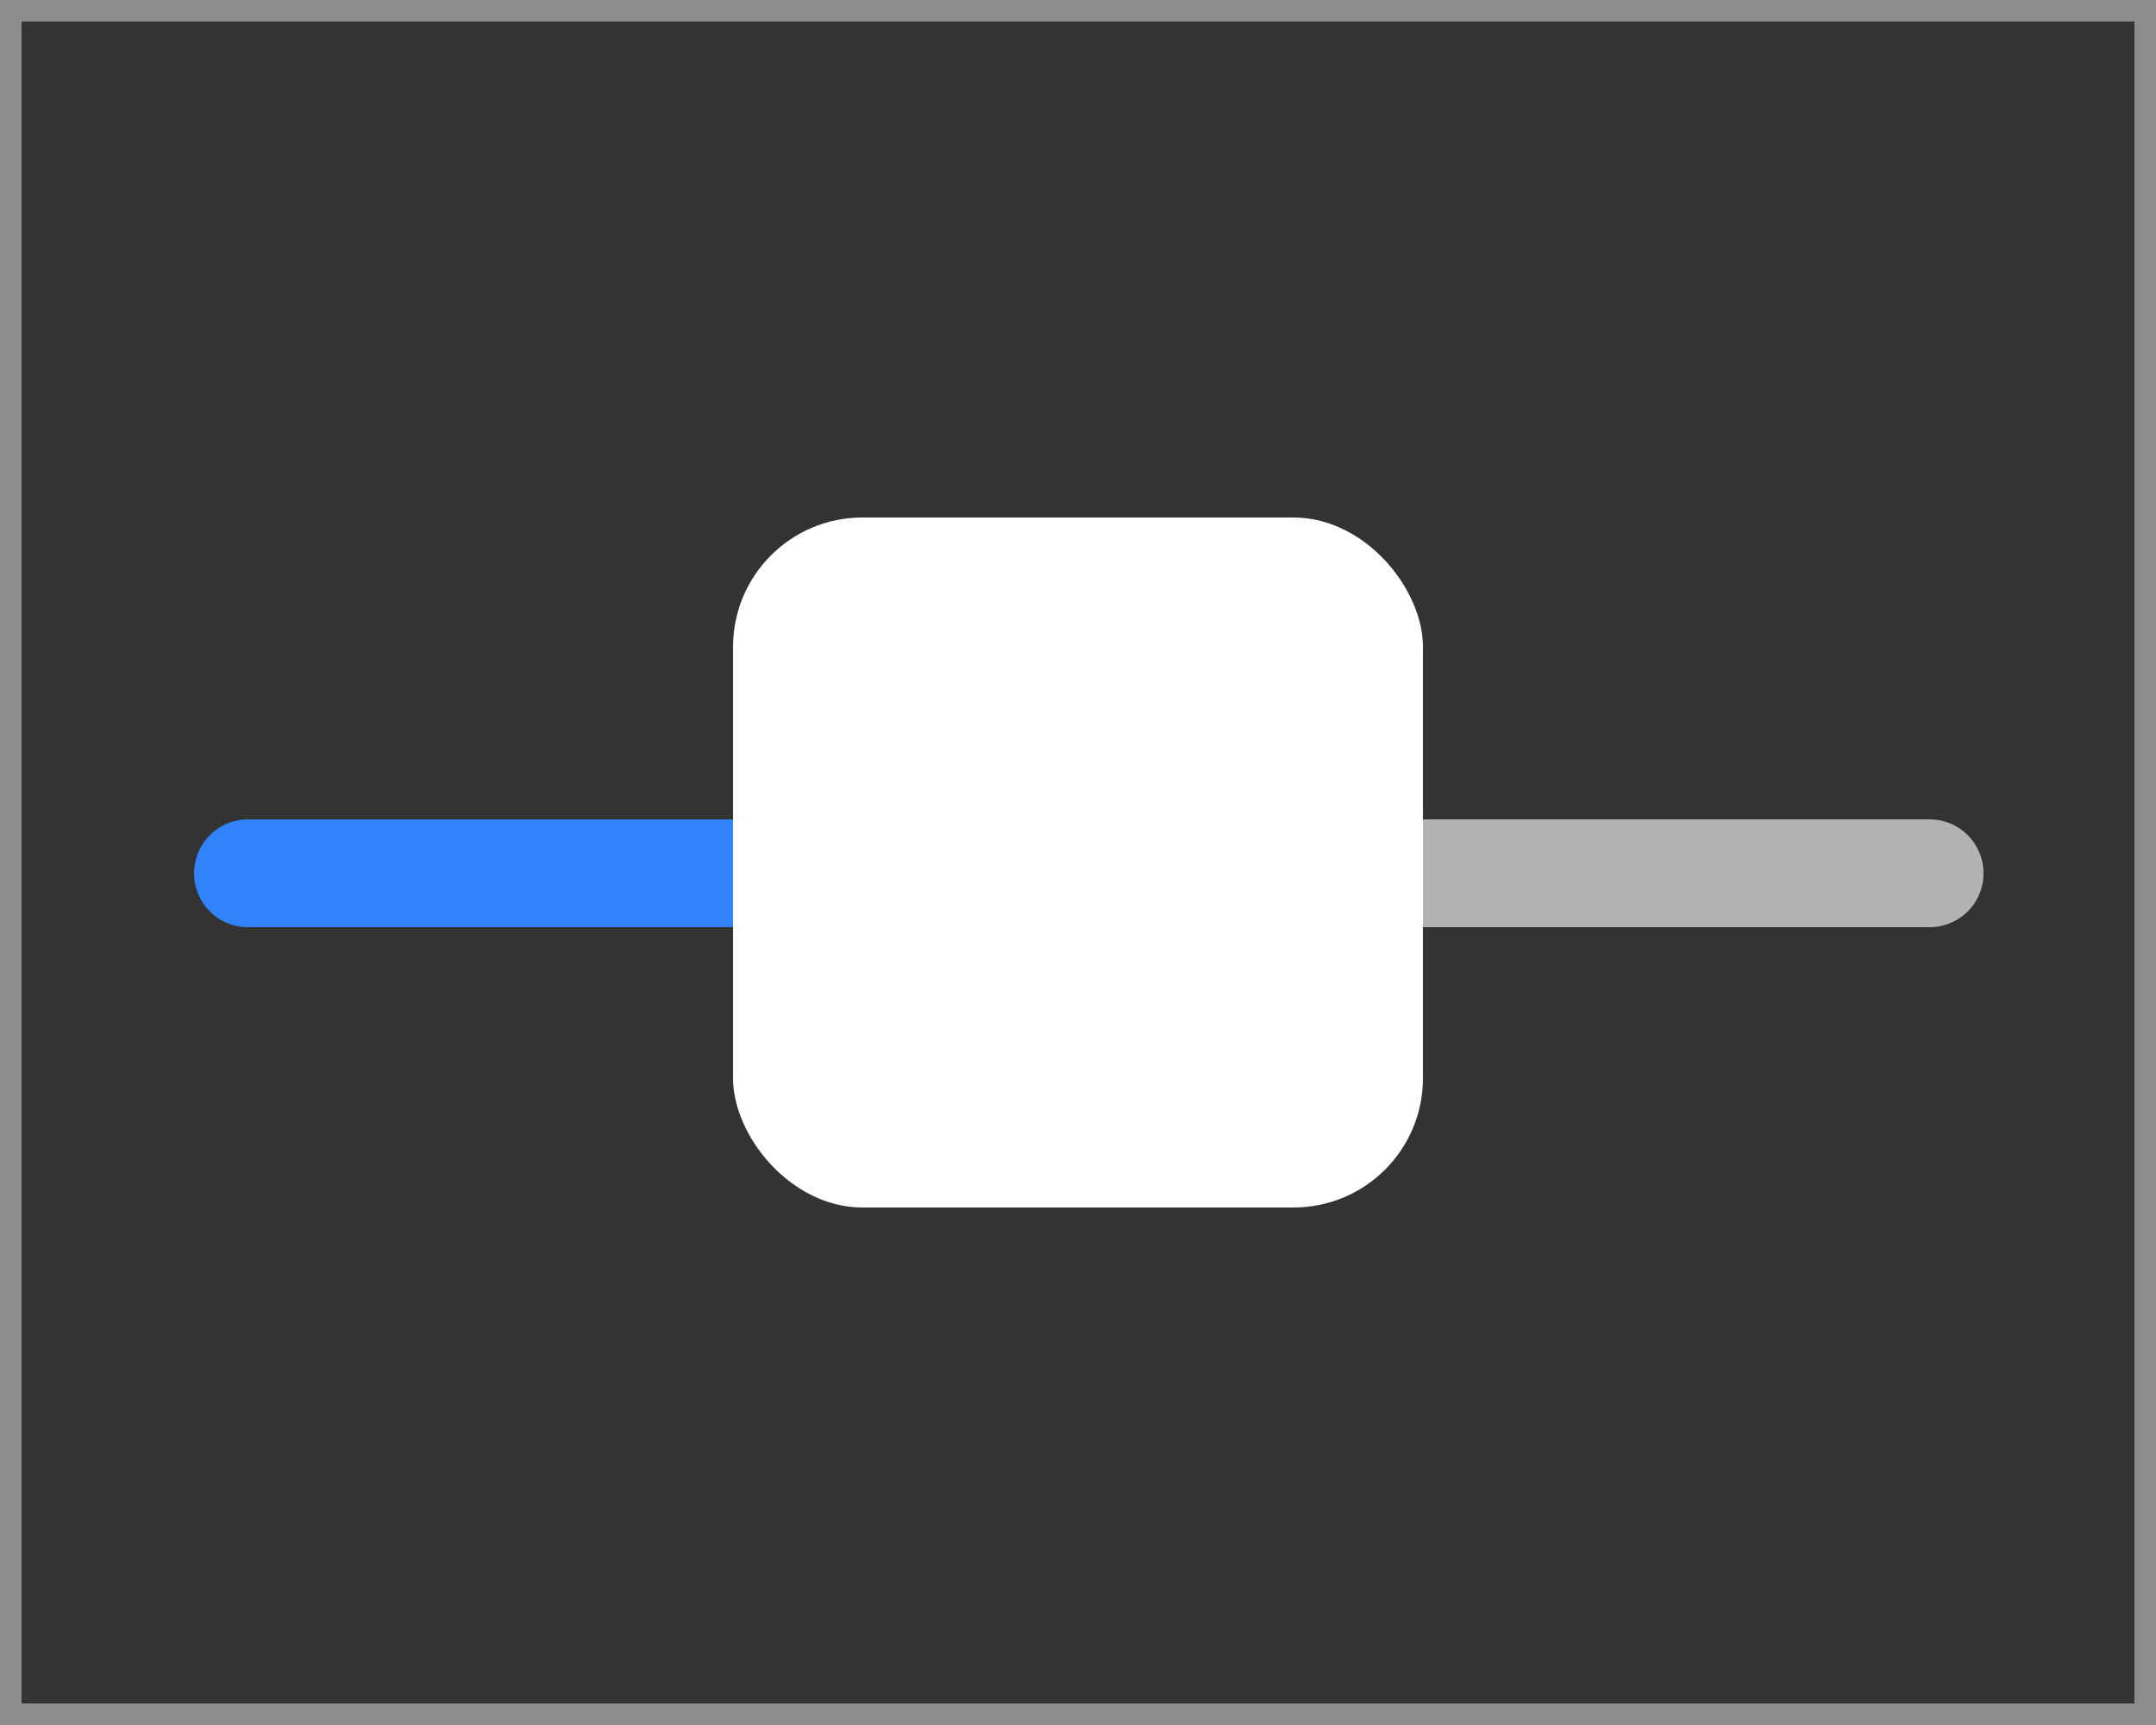 <svg xmlns="http://www.w3.org/2000/svg" viewBox="0 0 100 80"><defs><style>.cls-1{fill:#333;}.cls-2,.cls-3,.cls-4{fill:none;stroke-miterlimit:10;stroke-width:5px;}.cls-2{stroke:#b3b3b3;}.cls-2,.cls-3{stroke-linecap:round;}.cls-3,.cls-4{stroke:#3083fb;}.cls-5{fill:#fff;}.cls-6{fill:#8c8c8c;}</style></defs><title>VisualIndex_v3</title><g id="All"><rect class="cls-1" width="100" height="80"/><rect class="cls-1" y="22.5" width="100" height="32"/><line class="cls-2" x1="50.5" y1="40.5" x2="89.5" y2="40.5"/><line class="cls-3" x1="11.5" y1="40.5" x2="58.5" y2="40.5"/><line class="cls-4" x1="14" y1="40.5" x2="61" y2="40.5"/><rect class="cls-5" x="34" y="24" width="32" height="32" rx="6" ry="6"/></g><g id="Borders"><path class="cls-6" d="M99,1V79H1V1H99m1-1H0V80H100V0Z"/></g></svg>
